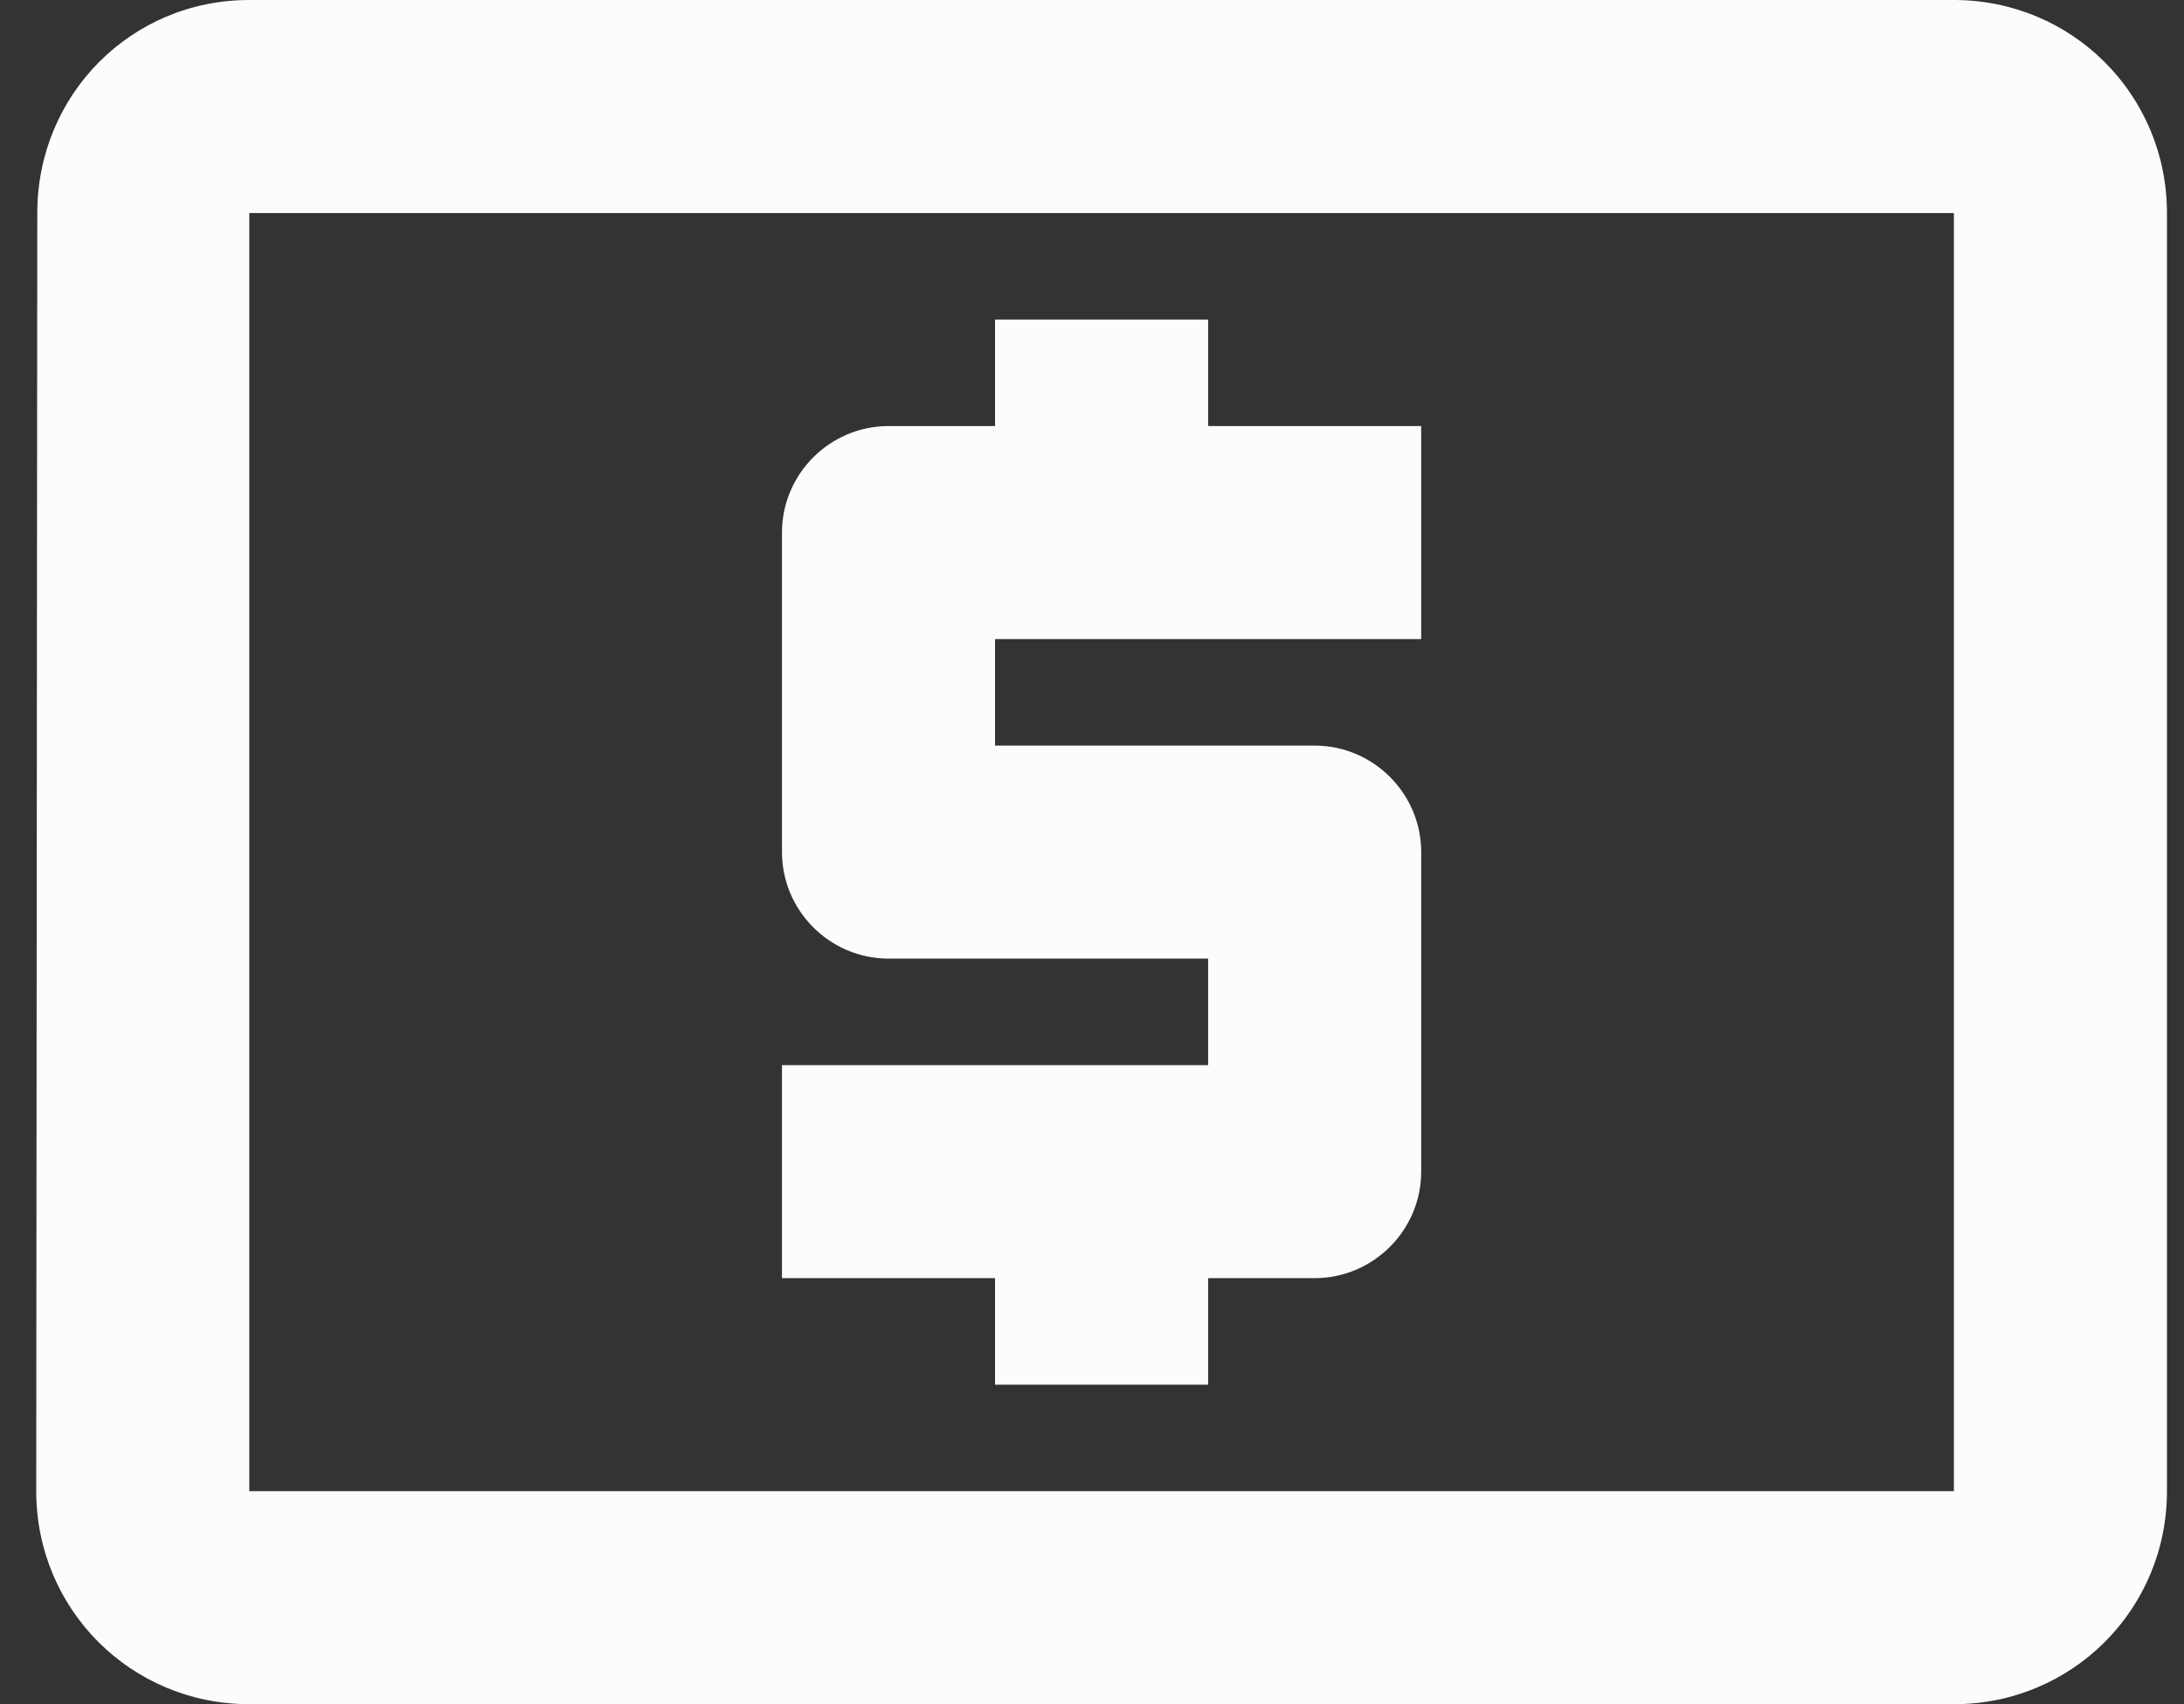 <svg width="41" height="32" viewBox="0 0 41 32" fill="none" xmlns="http://www.w3.org/2000/svg">
<rect x="0" y="0" width="41" height="32" fill="#333333" stroke="none"/>
<path d="M18.68 26H22.68V24H24.68C25.78 24 26.68 23.1 26.68 22V16C26.68 14.9 25.78 14 24.68 14H18.68V12H26.68V8H22.68V6H18.68V8H16.68C15.58 8 14.68 8.9 14.68 10V16C14.68 17.1 15.58 18 16.68 18H22.68V20H14.68V24H18.68V26ZM36.68 0H4.68C2.46 0 0.7 1.78 0.7 4L0.68 28C0.68 30.22 2.46 32 4.68 32H36.68C38.9 32 40.68 30.22 40.68 28V4C40.68 1.78 38.9 0 36.68 0ZM36.68 28H4.68V4H36.68V28Z" fill="#FCFCFC"/>
</svg>
